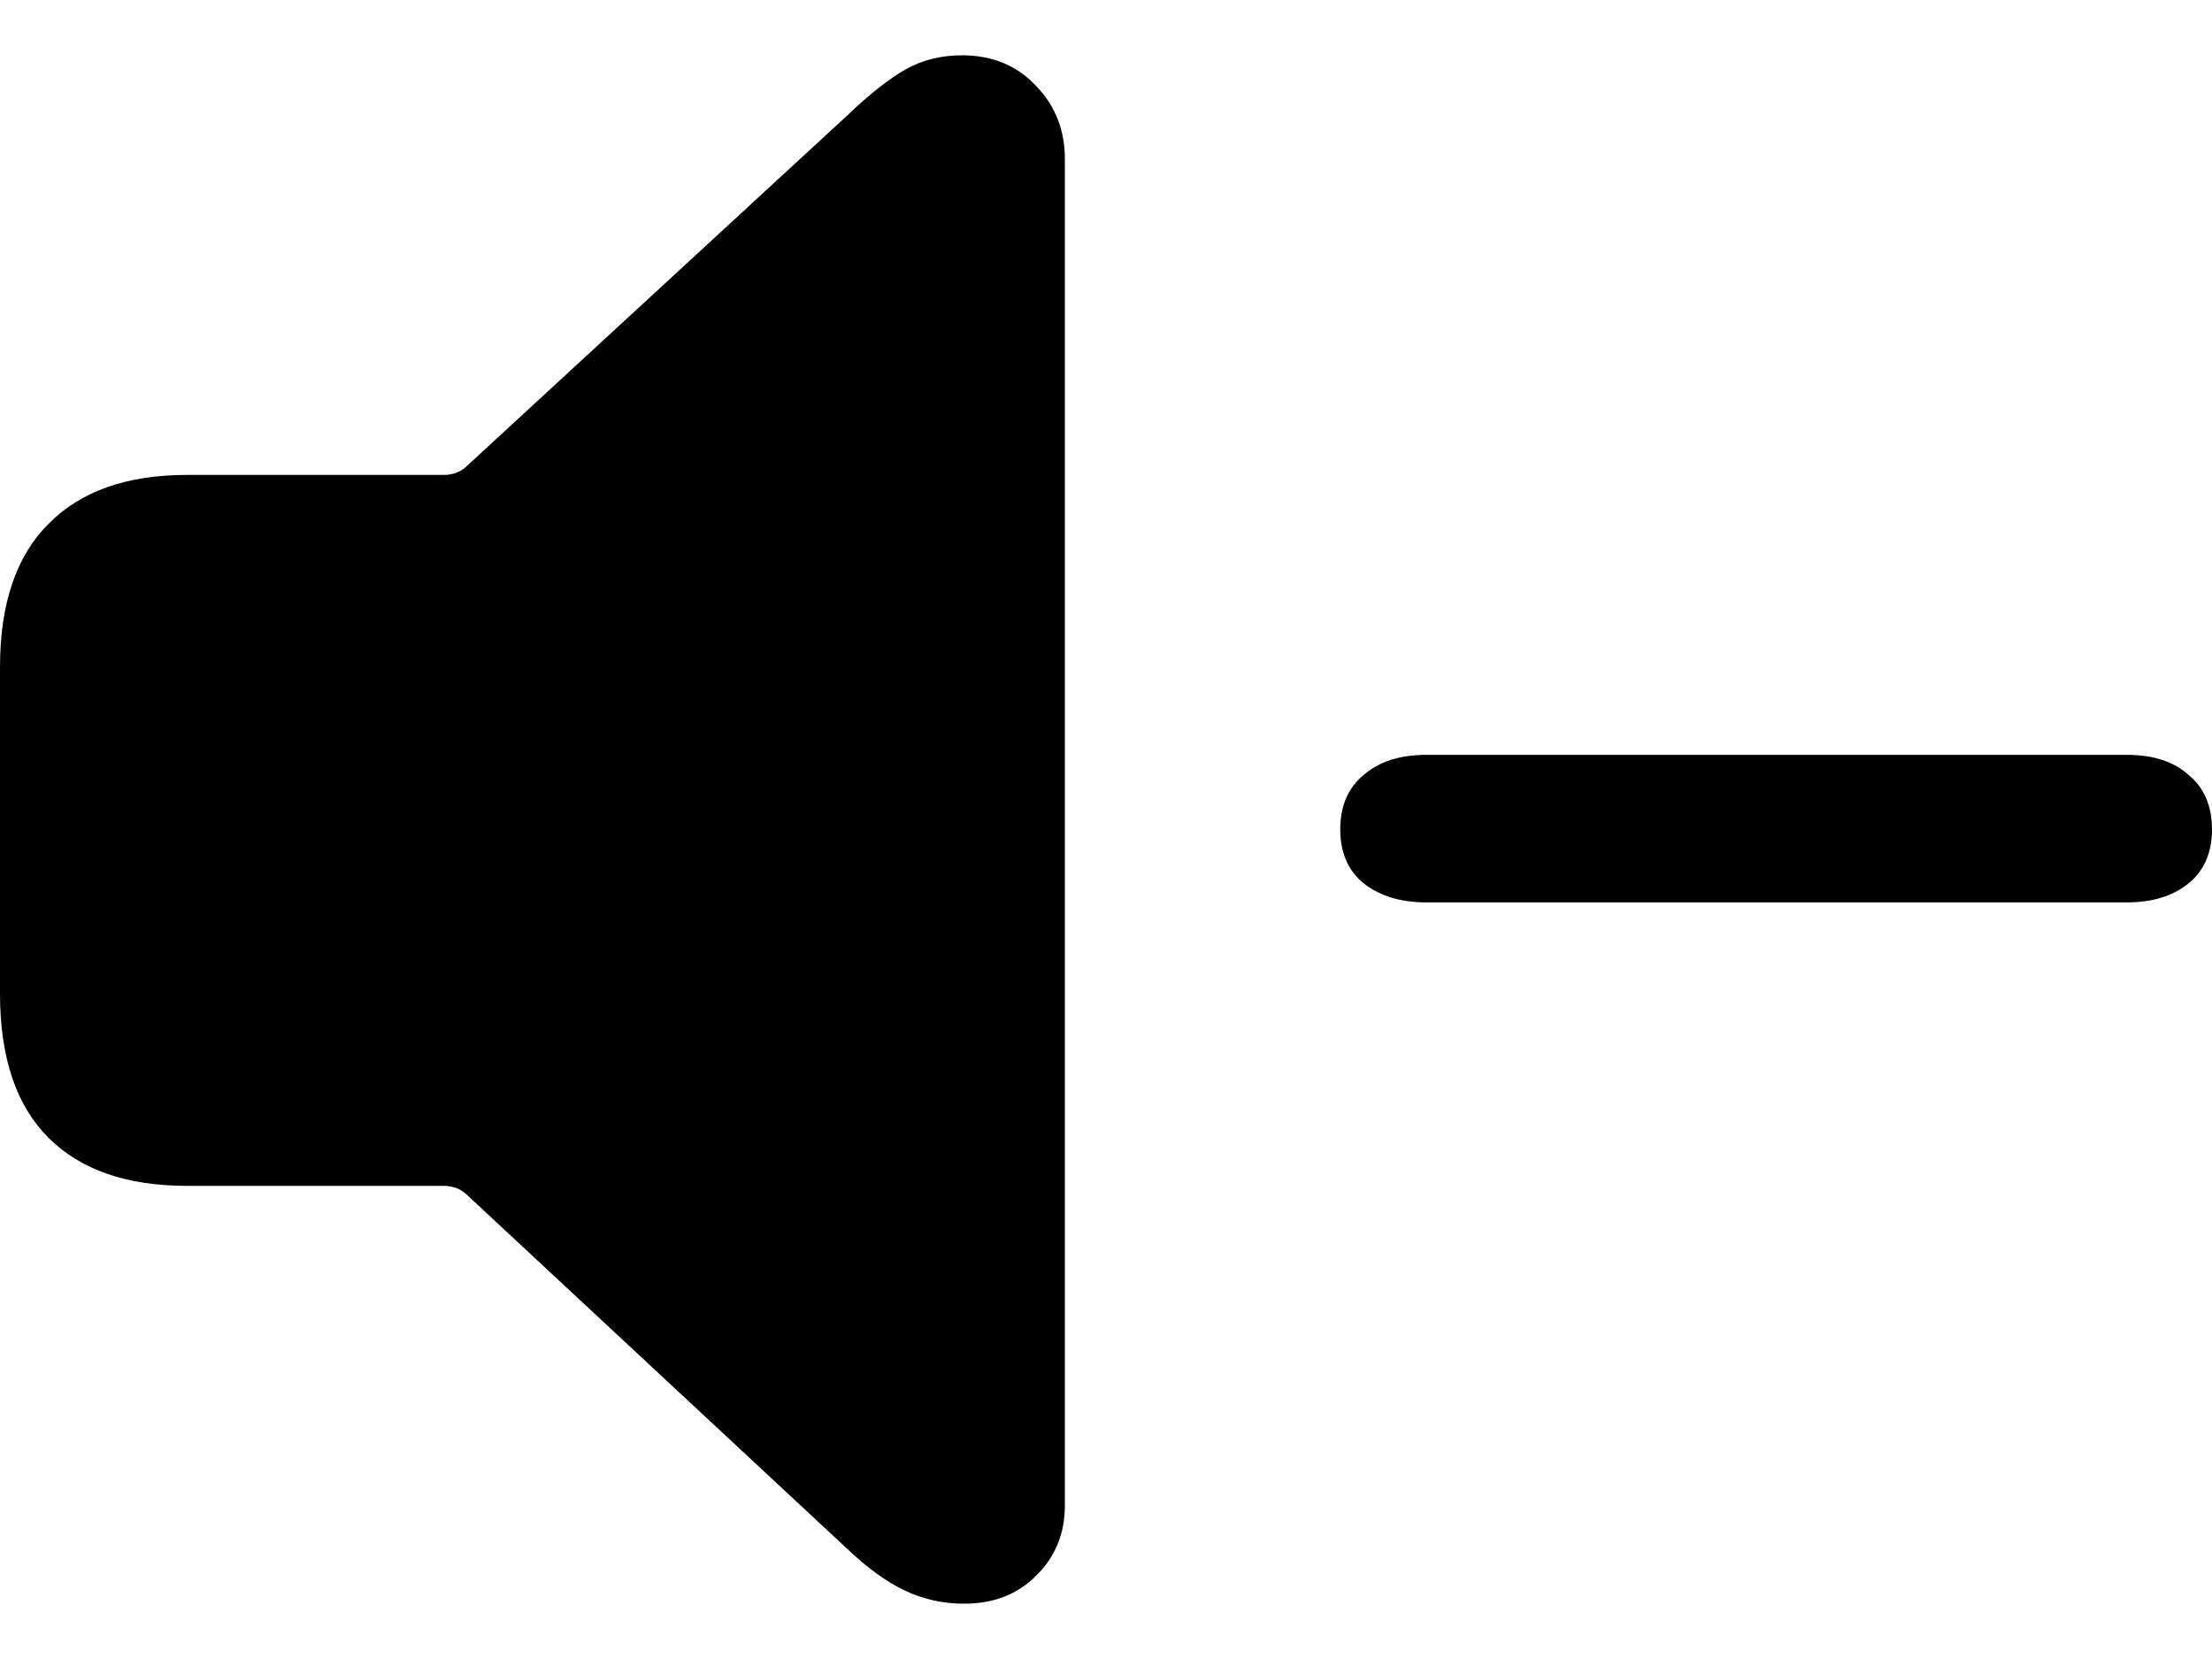 <svg
	color="rgb(0, 0, 0)"
	viewBox="0 0 20 15"
	fill="none"
	xmlns="http://www.w3.org/2000/svg"
>
	<path
		d="M8.715 14.5C8.984 14.5 9.202 14.415 9.369 14.246C9.542 14.077 9.628 13.865 9.628 13.611V1.437C9.628 1.177 9.542 0.958 9.369 0.778C9.197 0.593 8.973 0.5 8.698 0.5C8.51 0.5 8.34 0.542 8.189 0.627C8.038 0.712 7.86 0.852 7.656 1.048L4.212 4.222C4.158 4.27 4.091 4.294 4.01 4.294H1.69C1.145 4.294 0.728 4.442 0.437 4.738C0.146 5.029 0 5.46 0 6.032V8.984C0 9.561 0.146 9.995 0.437 10.286C0.728 10.577 1.145 10.722 1.69 10.722H4.01C4.091 10.722 4.158 10.746 4.212 10.794L7.656 14C7.839 14.175 8.014 14.302 8.181 14.381C8.348 14.46 8.526 14.5 8.715 14.5ZM12.894 8.159H19.232C19.458 8.159 19.642 8.103 19.782 7.992C19.927 7.876 20 7.712 20 7.5C20 7.288 19.93 7.124 19.79 7.008C19.655 6.886 19.469 6.825 19.232 6.825H12.894C12.657 6.825 12.468 6.886 12.328 7.008C12.188 7.124 12.118 7.288 12.118 7.5C12.118 7.712 12.191 7.876 12.336 7.992C12.482 8.103 12.668 8.159 12.894 8.159Z"
		fill="currentColor"
	/>
</svg>
